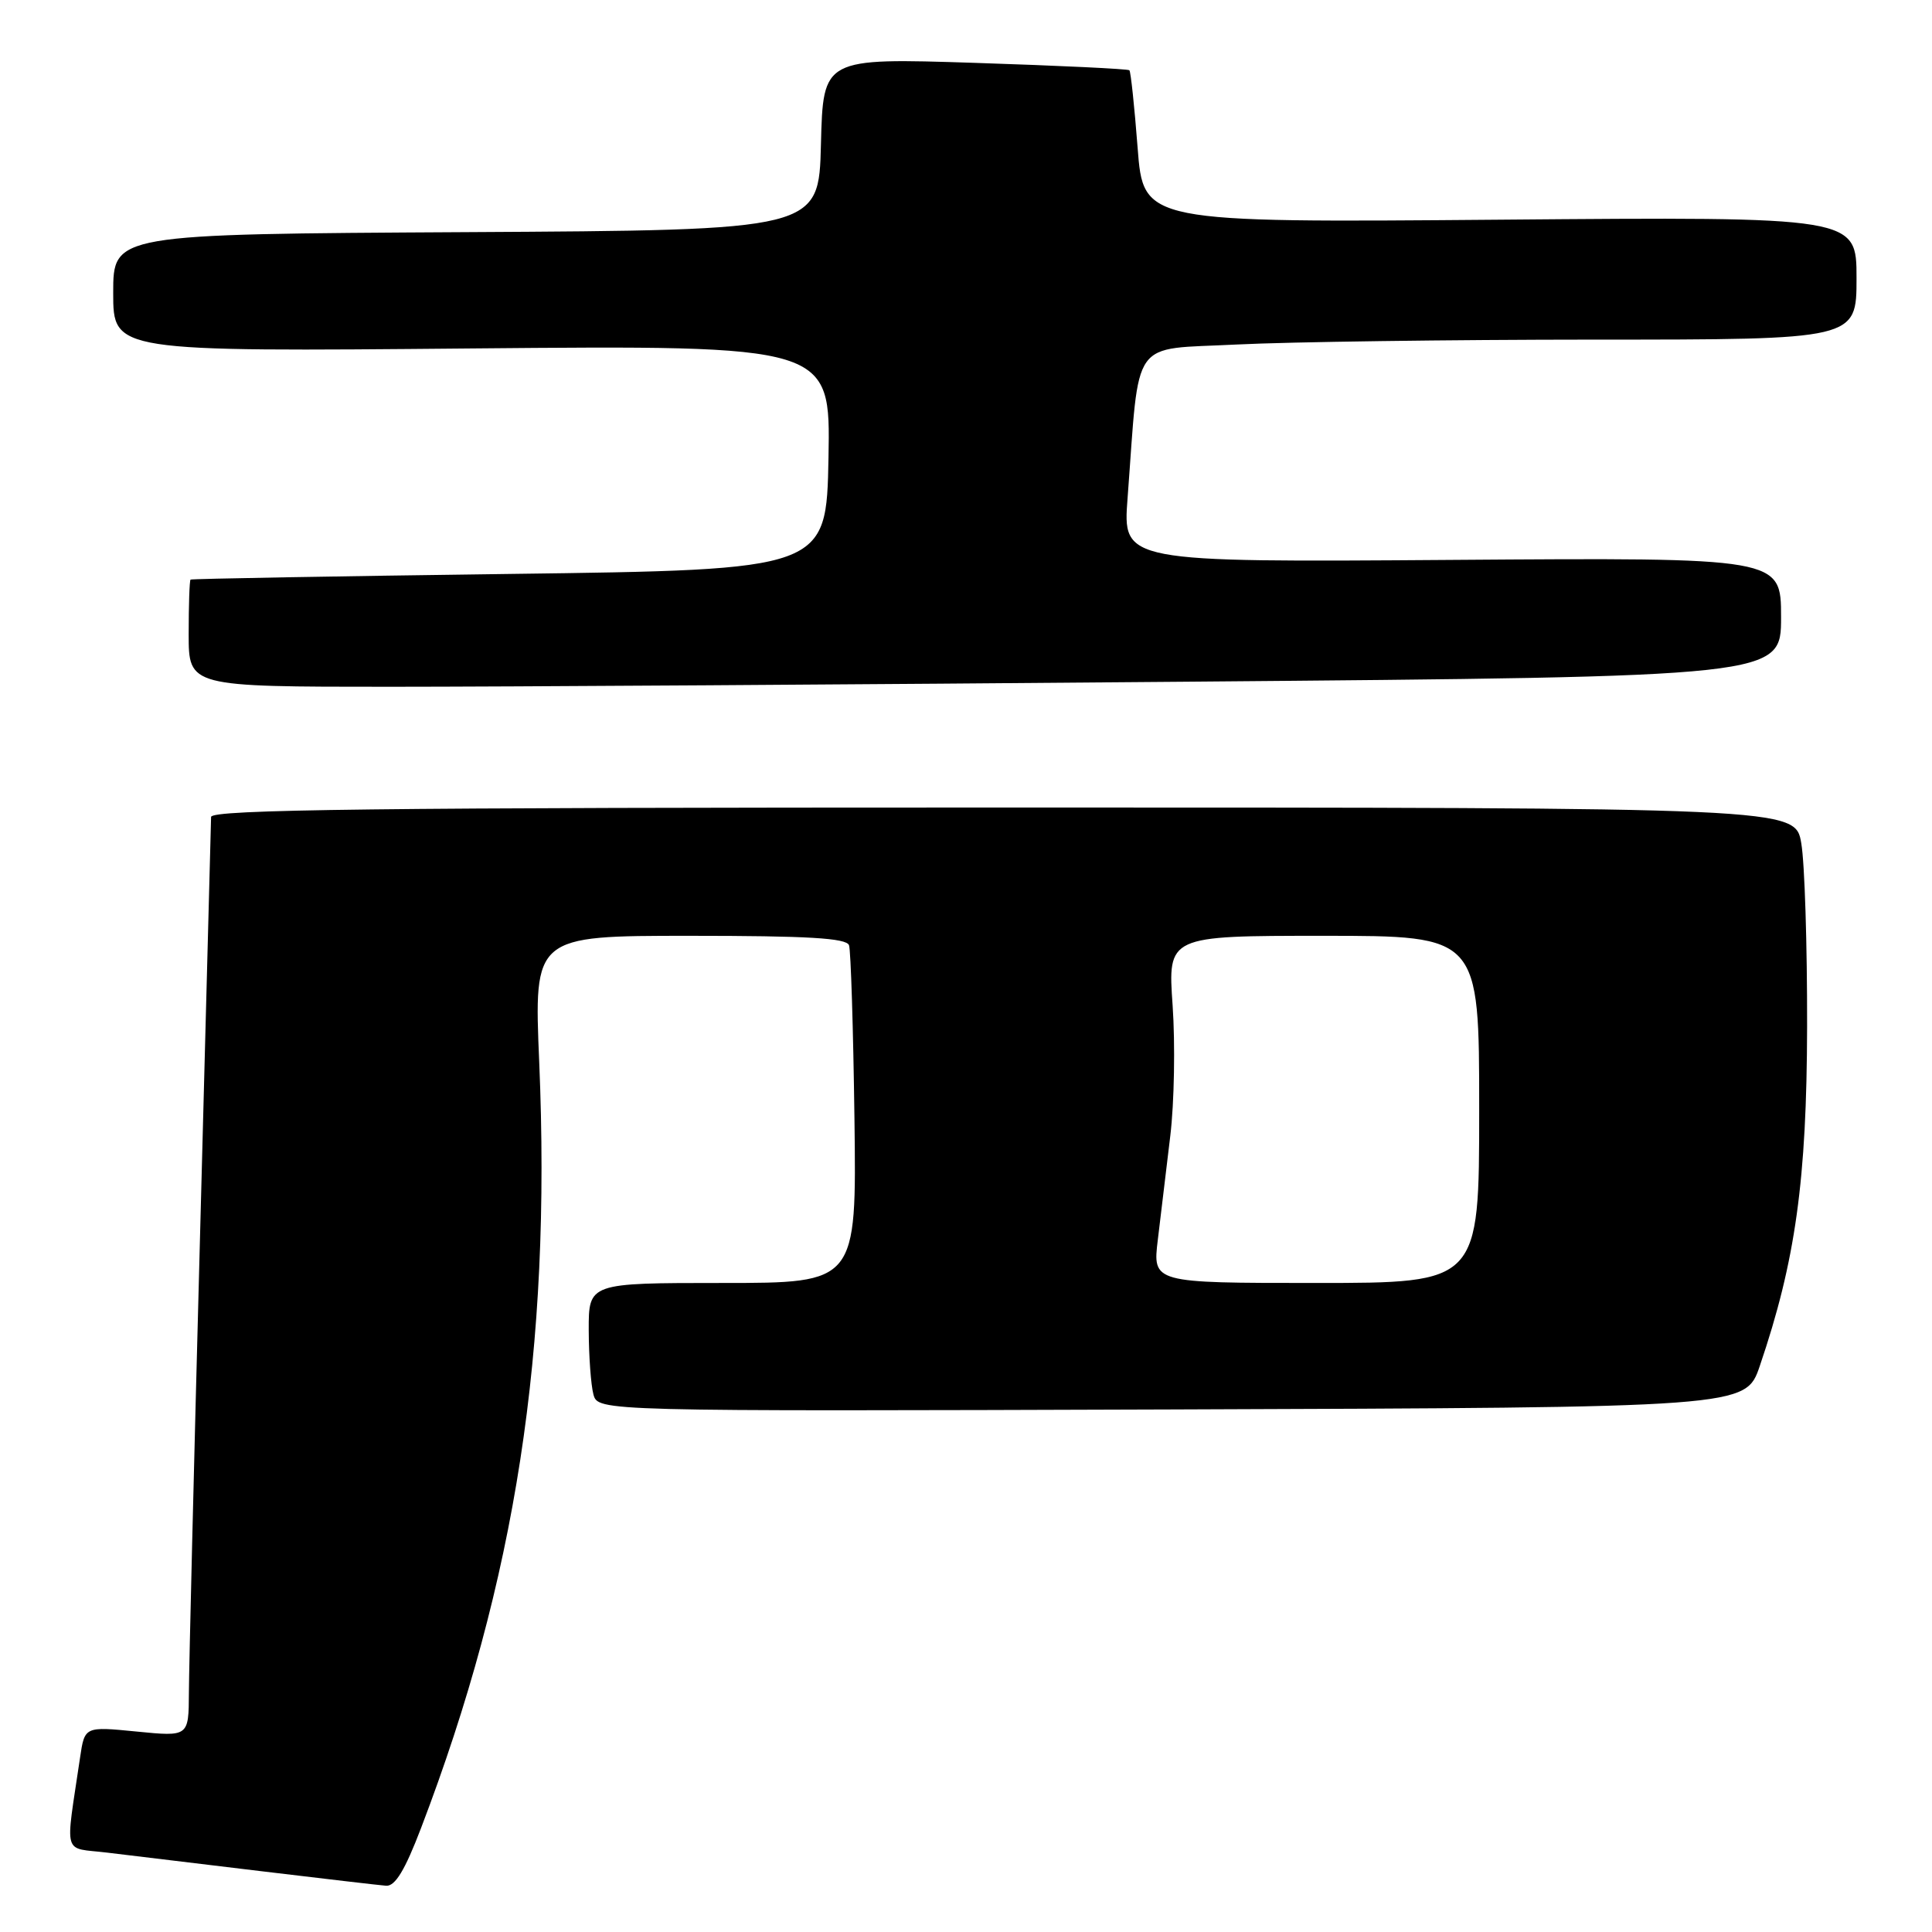 <?xml version="1.0" encoding="UTF-8" standalone="no"?>
<!DOCTYPE svg PUBLIC "-//W3C//DTD SVG 1.1//EN" "http://www.w3.org/Graphics/SVG/1.1/DTD/svg11.dtd" >
<svg xmlns="http://www.w3.org/2000/svg" xmlns:xlink="http://www.w3.org/1999/xlink" version="1.1" viewBox="0 0 256 256">
 <g >
 <path fill="currentColor"
d=" M 55.79 242.23 C 68.36 209.32 73.06 178.84 71.45 140.75 C 70.74 124.00 70.74 124.00 91.40 124.00 C 107.03 124.00 112.17 124.30 112.50 125.25 C 112.74 125.94 113.06 136.29 113.22 148.25 C 113.50 170.00 113.50 170.00 95.75 170.00 C 78.00 170.00 78.00 170.00 78.01 176.25 C 78.02 179.69 78.30 183.52 78.63 184.76 C 79.24 187.01 79.24 187.01 155.27 186.76 C 231.31 186.50 231.31 186.50 233.18 181.00 C 237.91 167.11 239.41 156.36 239.45 136.00 C 239.47 125.28 239.13 114.36 238.68 111.75 C 237.88 107.00 237.88 107.00 132.94 107.00 C 49.67 107.00 27.99 107.26 27.97 108.25 C 27.96 108.94 27.30 134.02 26.50 164.00 C 25.70 193.98 25.04 221.11 25.03 224.31 C 25.00 230.12 25.00 230.12 18.11 229.44 C 11.22 228.76 11.22 228.76 10.61 232.88 C 8.64 246.24 8.22 244.76 14.18 245.48 C 17.10 245.83 26.25 246.93 34.50 247.93 C 42.75 248.92 50.25 249.80 51.16 249.87 C 52.36 249.96 53.66 247.81 55.79 242.23 Z  M 157.25 90.33 C 236.00 89.67 236.00 89.67 236.00 81.78 C 236.00 73.88 236.00 73.88 192.38 74.19 C 148.76 74.50 148.76 74.50 149.41 66.00 C 151.04 44.39 149.63 46.38 163.86 45.65 C 170.81 45.30 192.14 45.01 211.25 45.00 C 246.00 45.00 246.00 45.00 246.00 36.86 C 246.00 28.72 246.00 28.72 198.75 29.11 C 151.50 29.50 151.50 29.50 150.74 19.57 C 150.32 14.11 149.83 9.49 149.65 9.31 C 149.47 9.13 140.26 8.69 129.19 8.33 C 109.07 7.68 109.07 7.68 108.78 19.09 C 108.50 30.50 108.50 30.50 61.75 30.76 C 15.00 31.02 15.00 31.02 15.00 38.81 C 15.00 46.60 15.00 46.60 62.53 46.17 C 110.05 45.75 110.05 45.75 109.78 60.62 C 109.50 75.50 109.50 75.50 67.50 76.05 C 44.40 76.35 25.39 76.69 25.25 76.80 C 25.11 76.91 25.00 80.15 25.00 84.00 C 25.00 91.00 25.00 91.00 51.75 91.00 C 66.46 91.00 113.94 90.70 157.25 90.33 Z  M 153.42 164.25 C 153.80 161.09 154.54 154.90 155.07 150.50 C 155.60 146.10 155.73 138.34 155.38 133.25 C 154.73 124.00 154.73 124.00 175.36 124.00 C 196.00 124.00 196.00 124.00 196.00 147.00 C 196.00 170.00 196.00 170.00 174.36 170.00 C 152.72 170.00 152.72 170.00 153.42 164.25 Z "/>
</g>
</svg>